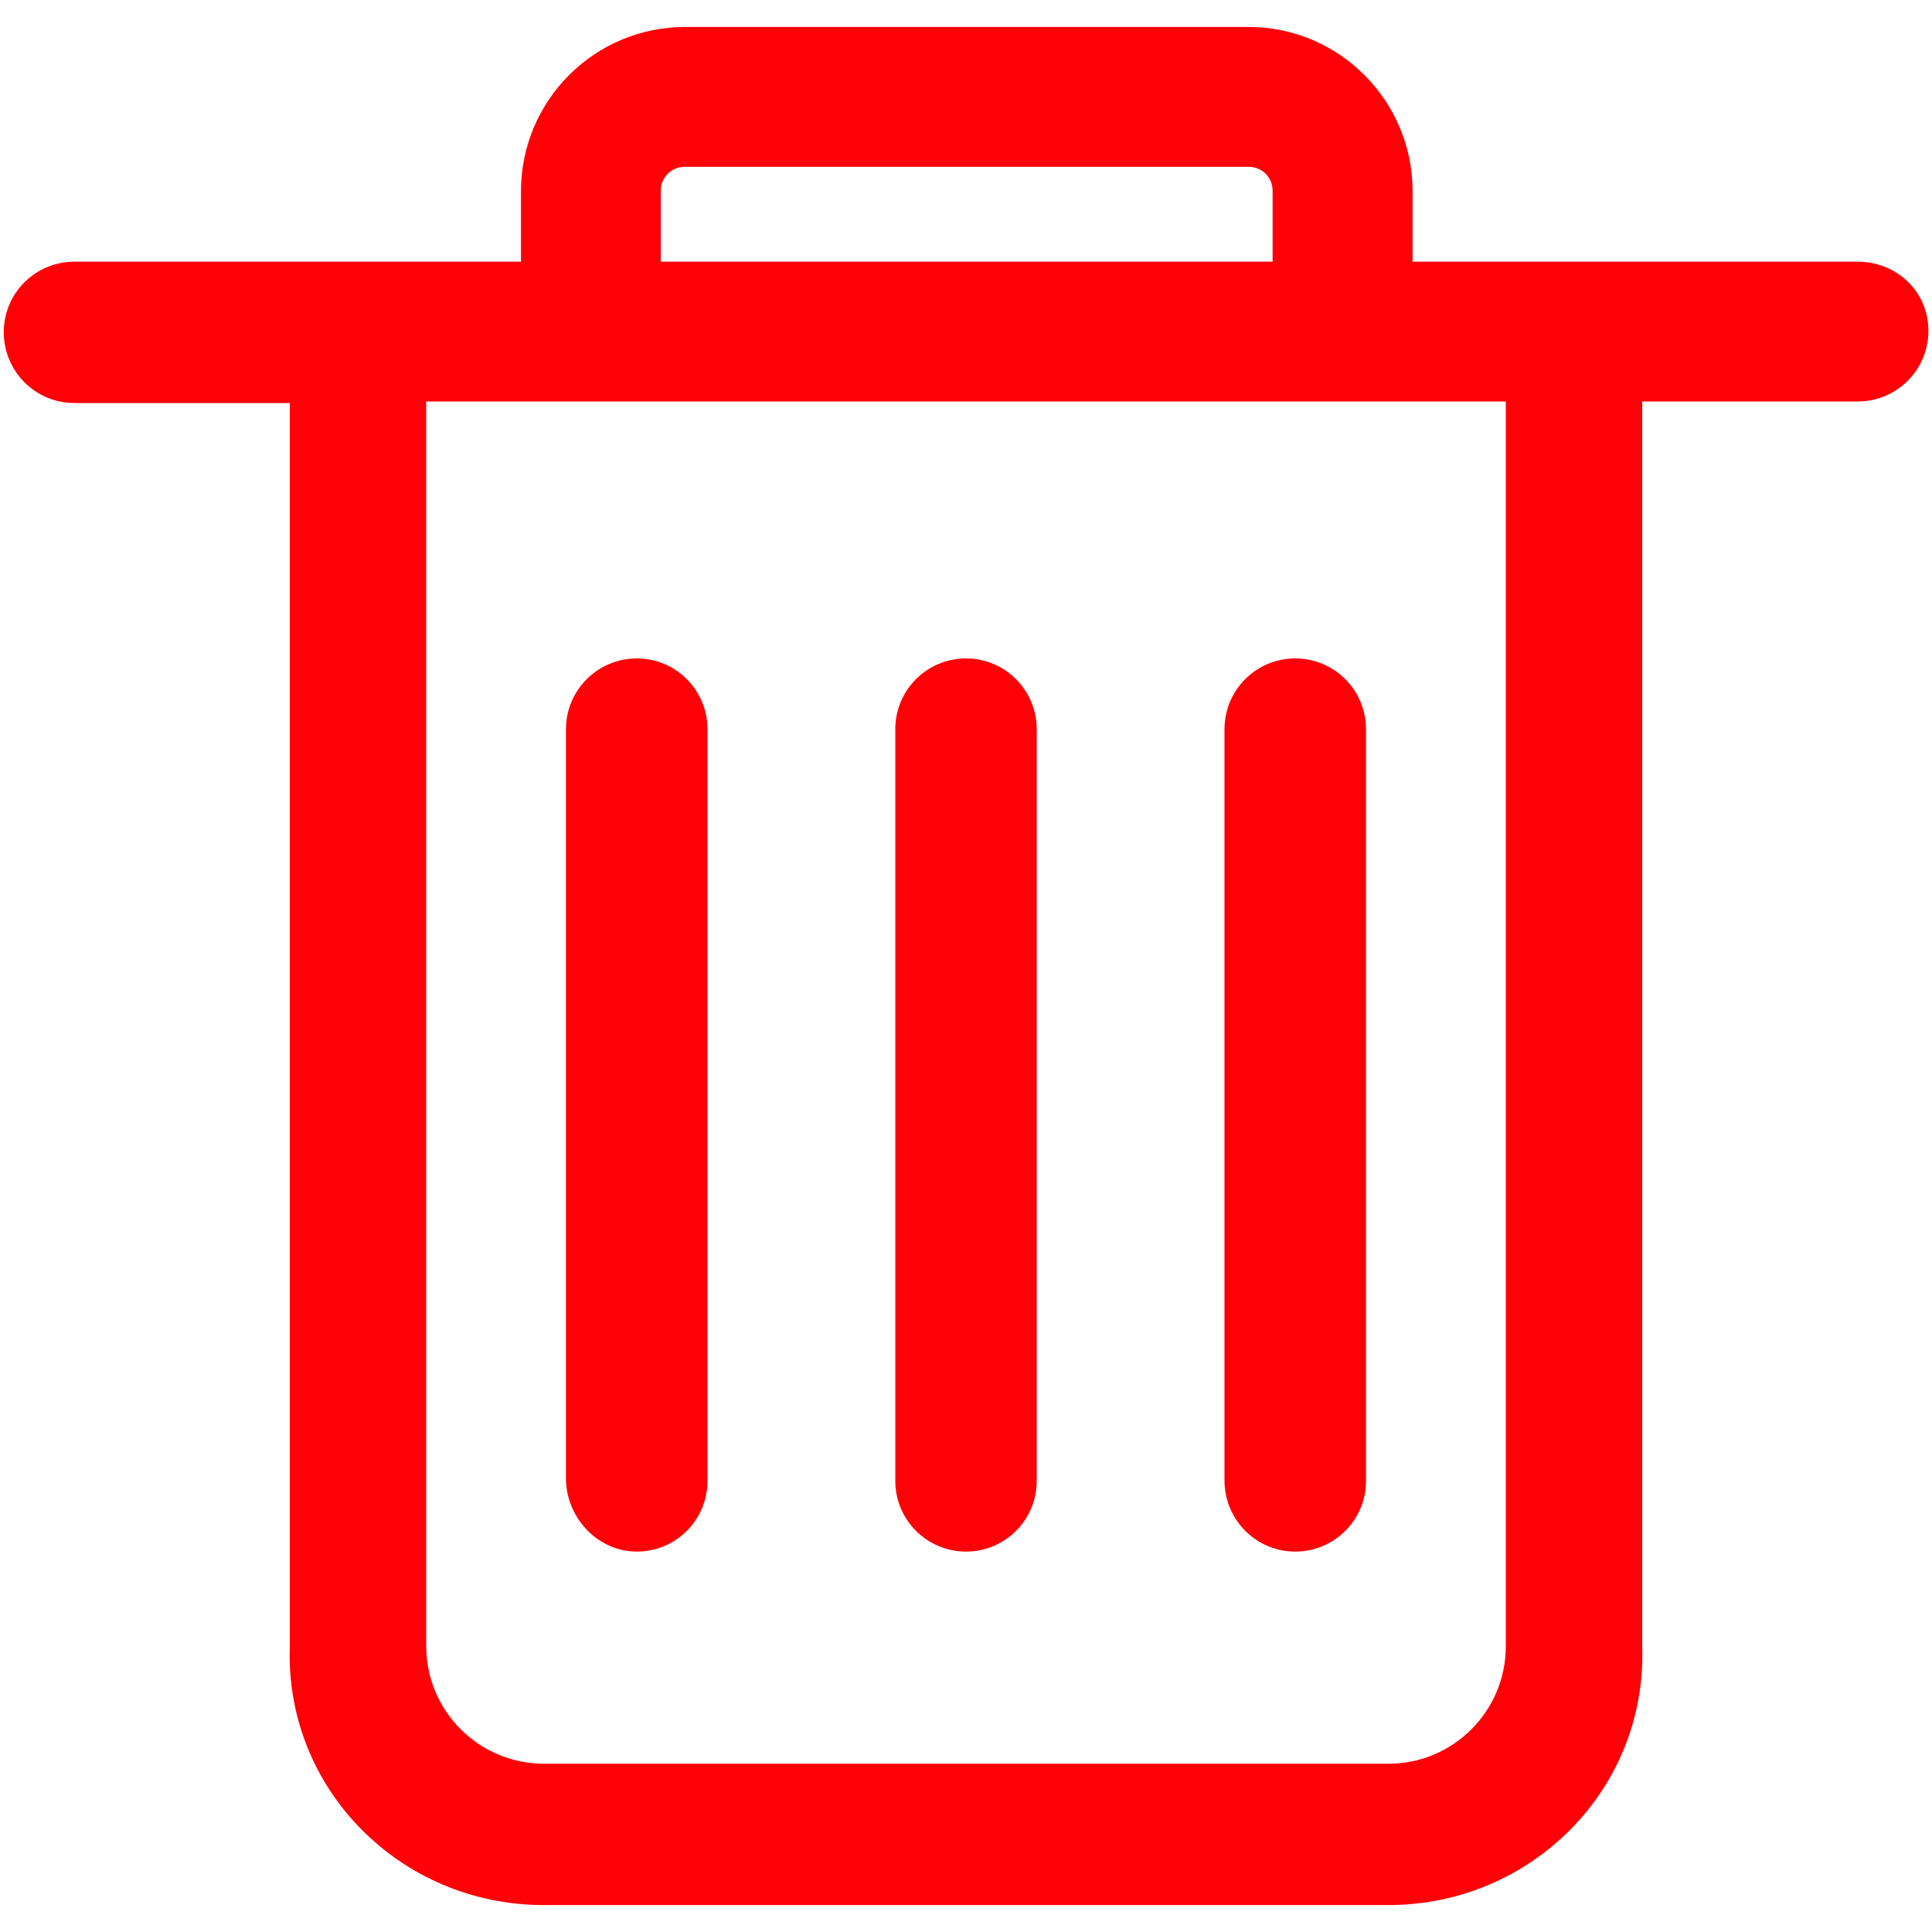 ﻿<?xml version="1.0" encoding="utf-8"?>
<svg version="1.1" xmlns:xlink="http://www.w3.org/1999/xlink" width="20px" height="20px" xmlns="http://www.w3.org/2000/svg">
  <g transform="matrix(1 0 0 1 -494 -190 )">
    <path d="M 15.588 4.156  L 15.588 17.043  C 15.588 17.713  15.043 18.258  14.375 18.258  L 5.627 18.258  C 4.957 18.256  4.414 17.713  4.412 17.043  L 4.412 4.156  L 15.588 4.156  Z M 6.84 2.709  L 6.84 1.977  C 6.84 1.836  6.949 1.727  7.09 1.727  L 12.926 1.727  C 13.066 1.727  13.174 1.836  13.174 1.977  L 13.174 2.709  L 6.84 2.709  Z M 19.963 3.424  C 19.963 3.018  19.635 2.709  19.229 2.709  L 14.623 2.709  L 14.623 1.977  C 14.623 1.043  13.861 0.279  12.926 0.279  L 7.09 0.279  C 6.154 0.281  5.395 1.039  5.393 1.977  L 5.393 2.709  L 0.771 2.709  C 0.365 2.709  0.039 3.035  0.039 3.439  C 0.039 3.844  0.365 4.172  0.771 4.172  L 3 4.172  L 3 17.043  C 2.949 18.521  4.148 19.721  5.627 19.721  L 14.373 19.721  C 15.852 19.721  17.051 18.521  17 17.043  L 17 4.156  L 19.23 4.156  C 19.635 4.156  19.963 3.83  19.963 3.424  Z M 9.268 15.33  C 9.268 15.734  9.596 16.062  10 16.062  C 10.404 16.062  10.732 15.736  10.732 15.33  L 10.732 7.549  C 10.732 7.145  10.406 6.816  10 6.816  C 9.596 6.816  9.268 7.143  9.268 7.549  L 9.268 15.33  Z M 5.859 15.33  C 5.875 15.734  6.203 16.062  6.592 16.062  C 6.996 16.062  7.324 15.736  7.324 15.33  L 7.324 7.549  C 7.324 7.145  6.998 6.816  6.592 6.816  C 6.188 6.816  5.859 7.143  5.859 7.549  L 5.859 15.33  Z M 12.676 15.33  C 12.678 15.734  13.004 16.062  13.408 16.062  C 13.812 16.062  14.141 15.736  14.141 15.33  L 14.141 7.549  C 14.141 7.145  13.814 6.816  13.408 6.816  C 13.004 6.816  12.676 7.143  12.676 7.549  L 12.676 15.33  Z " fill-rule="nonzero" fill="#ff0006" stroke="none" transform="matrix(1 0 0 1 494 190 )" />
  </g>
</svg>